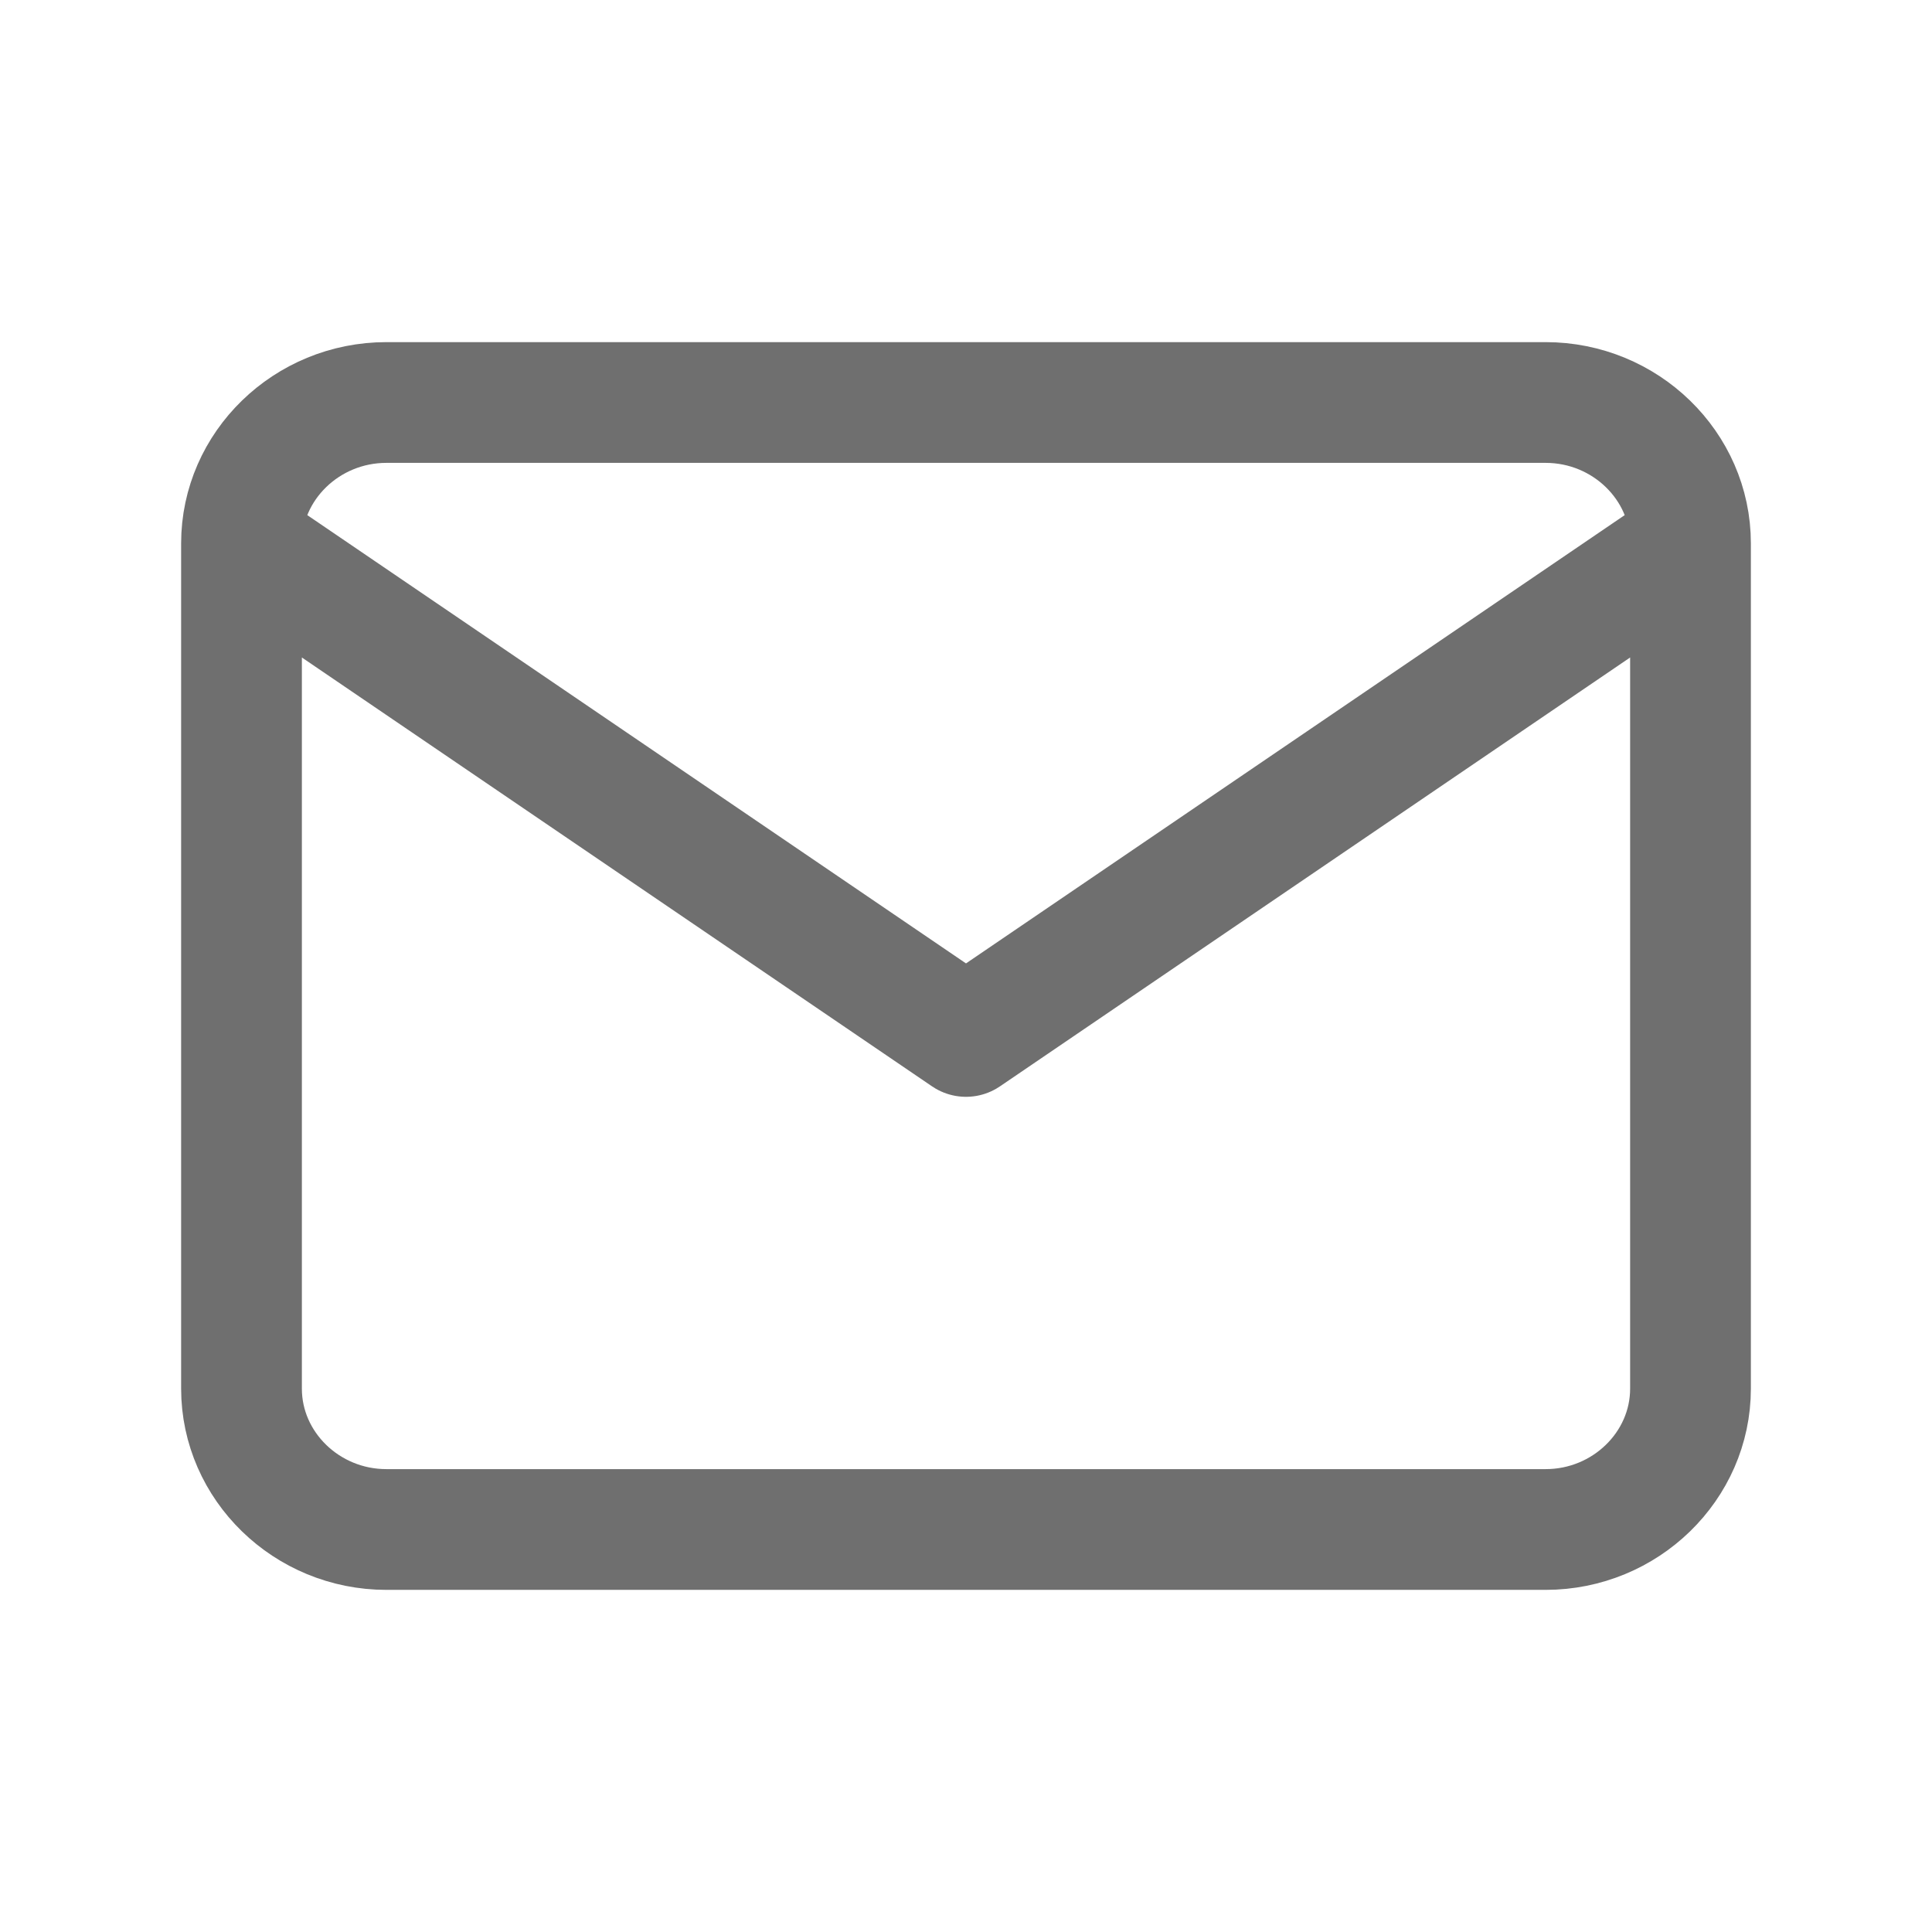 <svg width="24" height="24" viewBox="0 0 24 24" fill="none" xmlns="http://www.w3.org/2000/svg">
<path d="M21 6.75C21 5.787 20.19 5 19.2 5L4.8 5C3.81 5 3 5.787 3 6.75M21 6.75L21 17.25C21 18.212 20.19 19 19.2 19H4.8C3.81 19 3 18.212 3 17.25L3 6.75M21 6.75L12 12.875L3 6.75" stroke="#6F6F6F" stroke-width="1.5" stroke-linecap="round" stroke-linejoin="round"/>
</svg>
